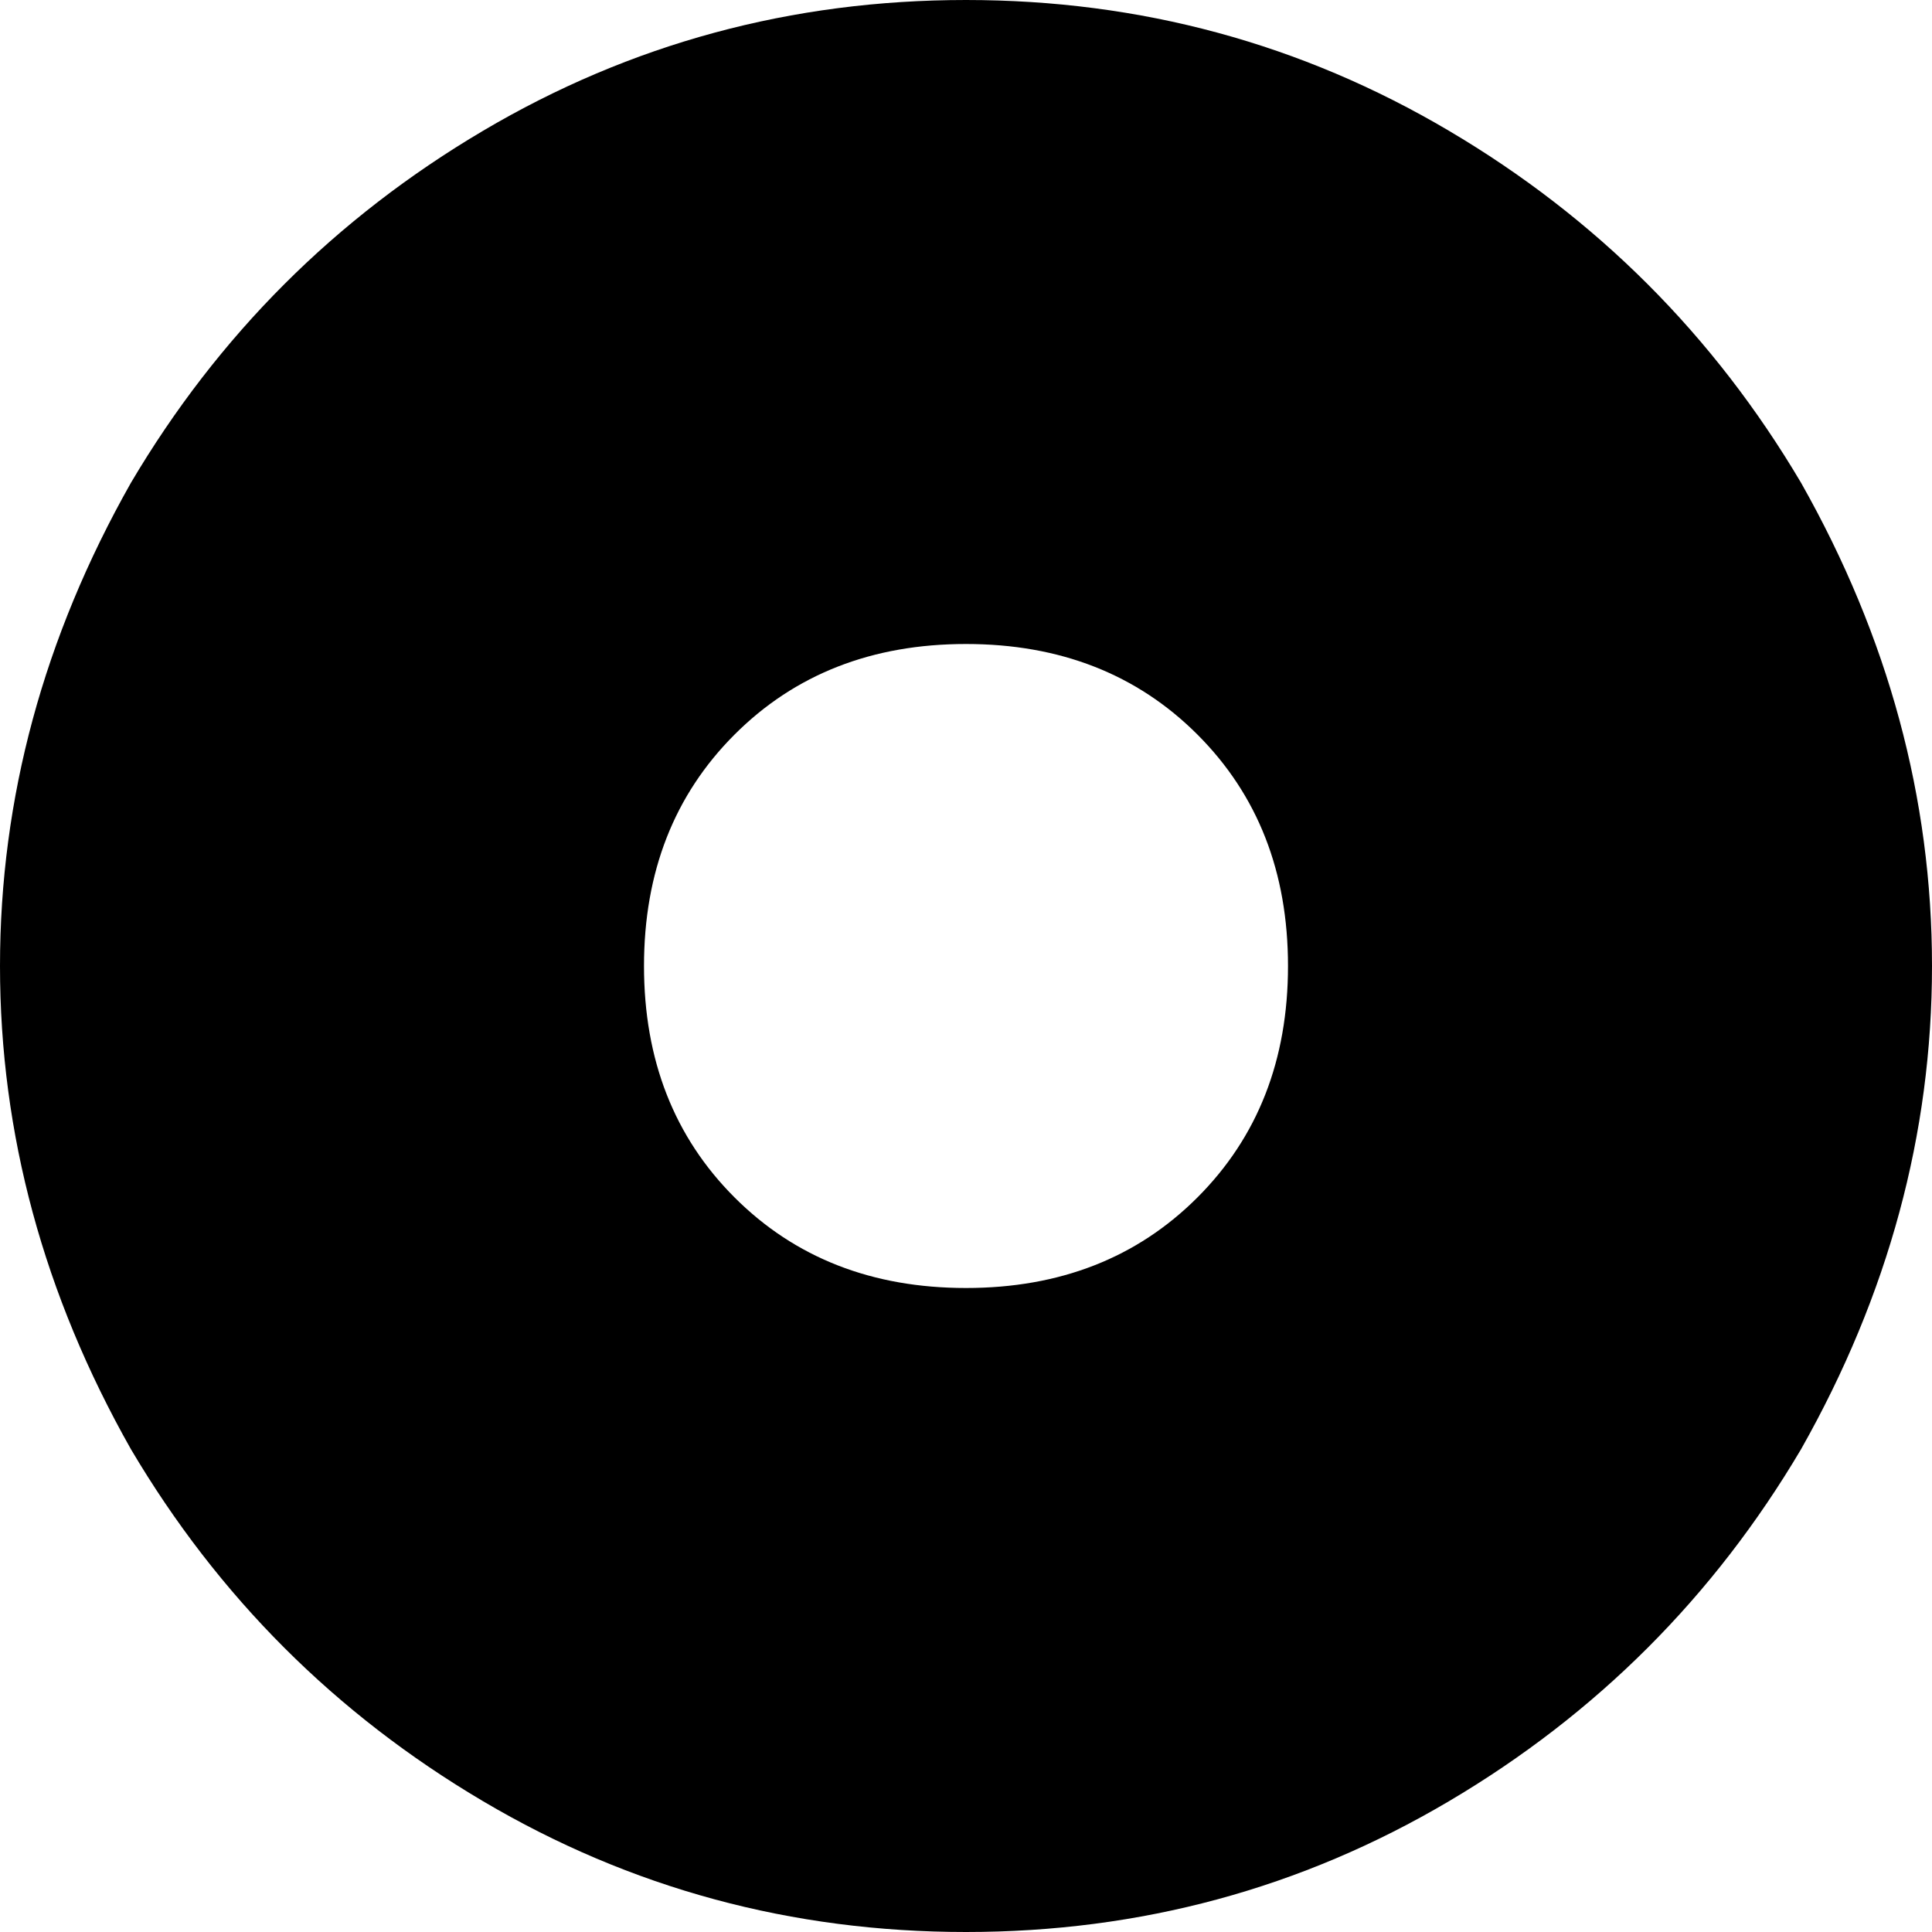 <svg xmlns="http://www.w3.org/2000/svg" viewBox="0 0 192 192">
    <path d="M 96 192 Q 122 192 144 179 L 144 179 Q 166 166 179 144 Q 192 121 192 96 Q 192 71 179 48 Q 166 26 144 13 Q 122 0 96 0 Q 70 0 48 13 Q 26 26 13 48 Q 0 71 0 96 Q 0 121 13 144 Q 26 166 48 179 Q 70 192 96 192 L 96 192 Z M 96 64 Q 110 64 119 73 L 119 73 Q 128 82 128 96 Q 128 110 119 119 Q 110 128 96 128 Q 82 128 73 119 Q 64 110 64 96 Q 64 82 73 73 Q 82 64 96 64 L 96 64 Z"/>
</svg>
